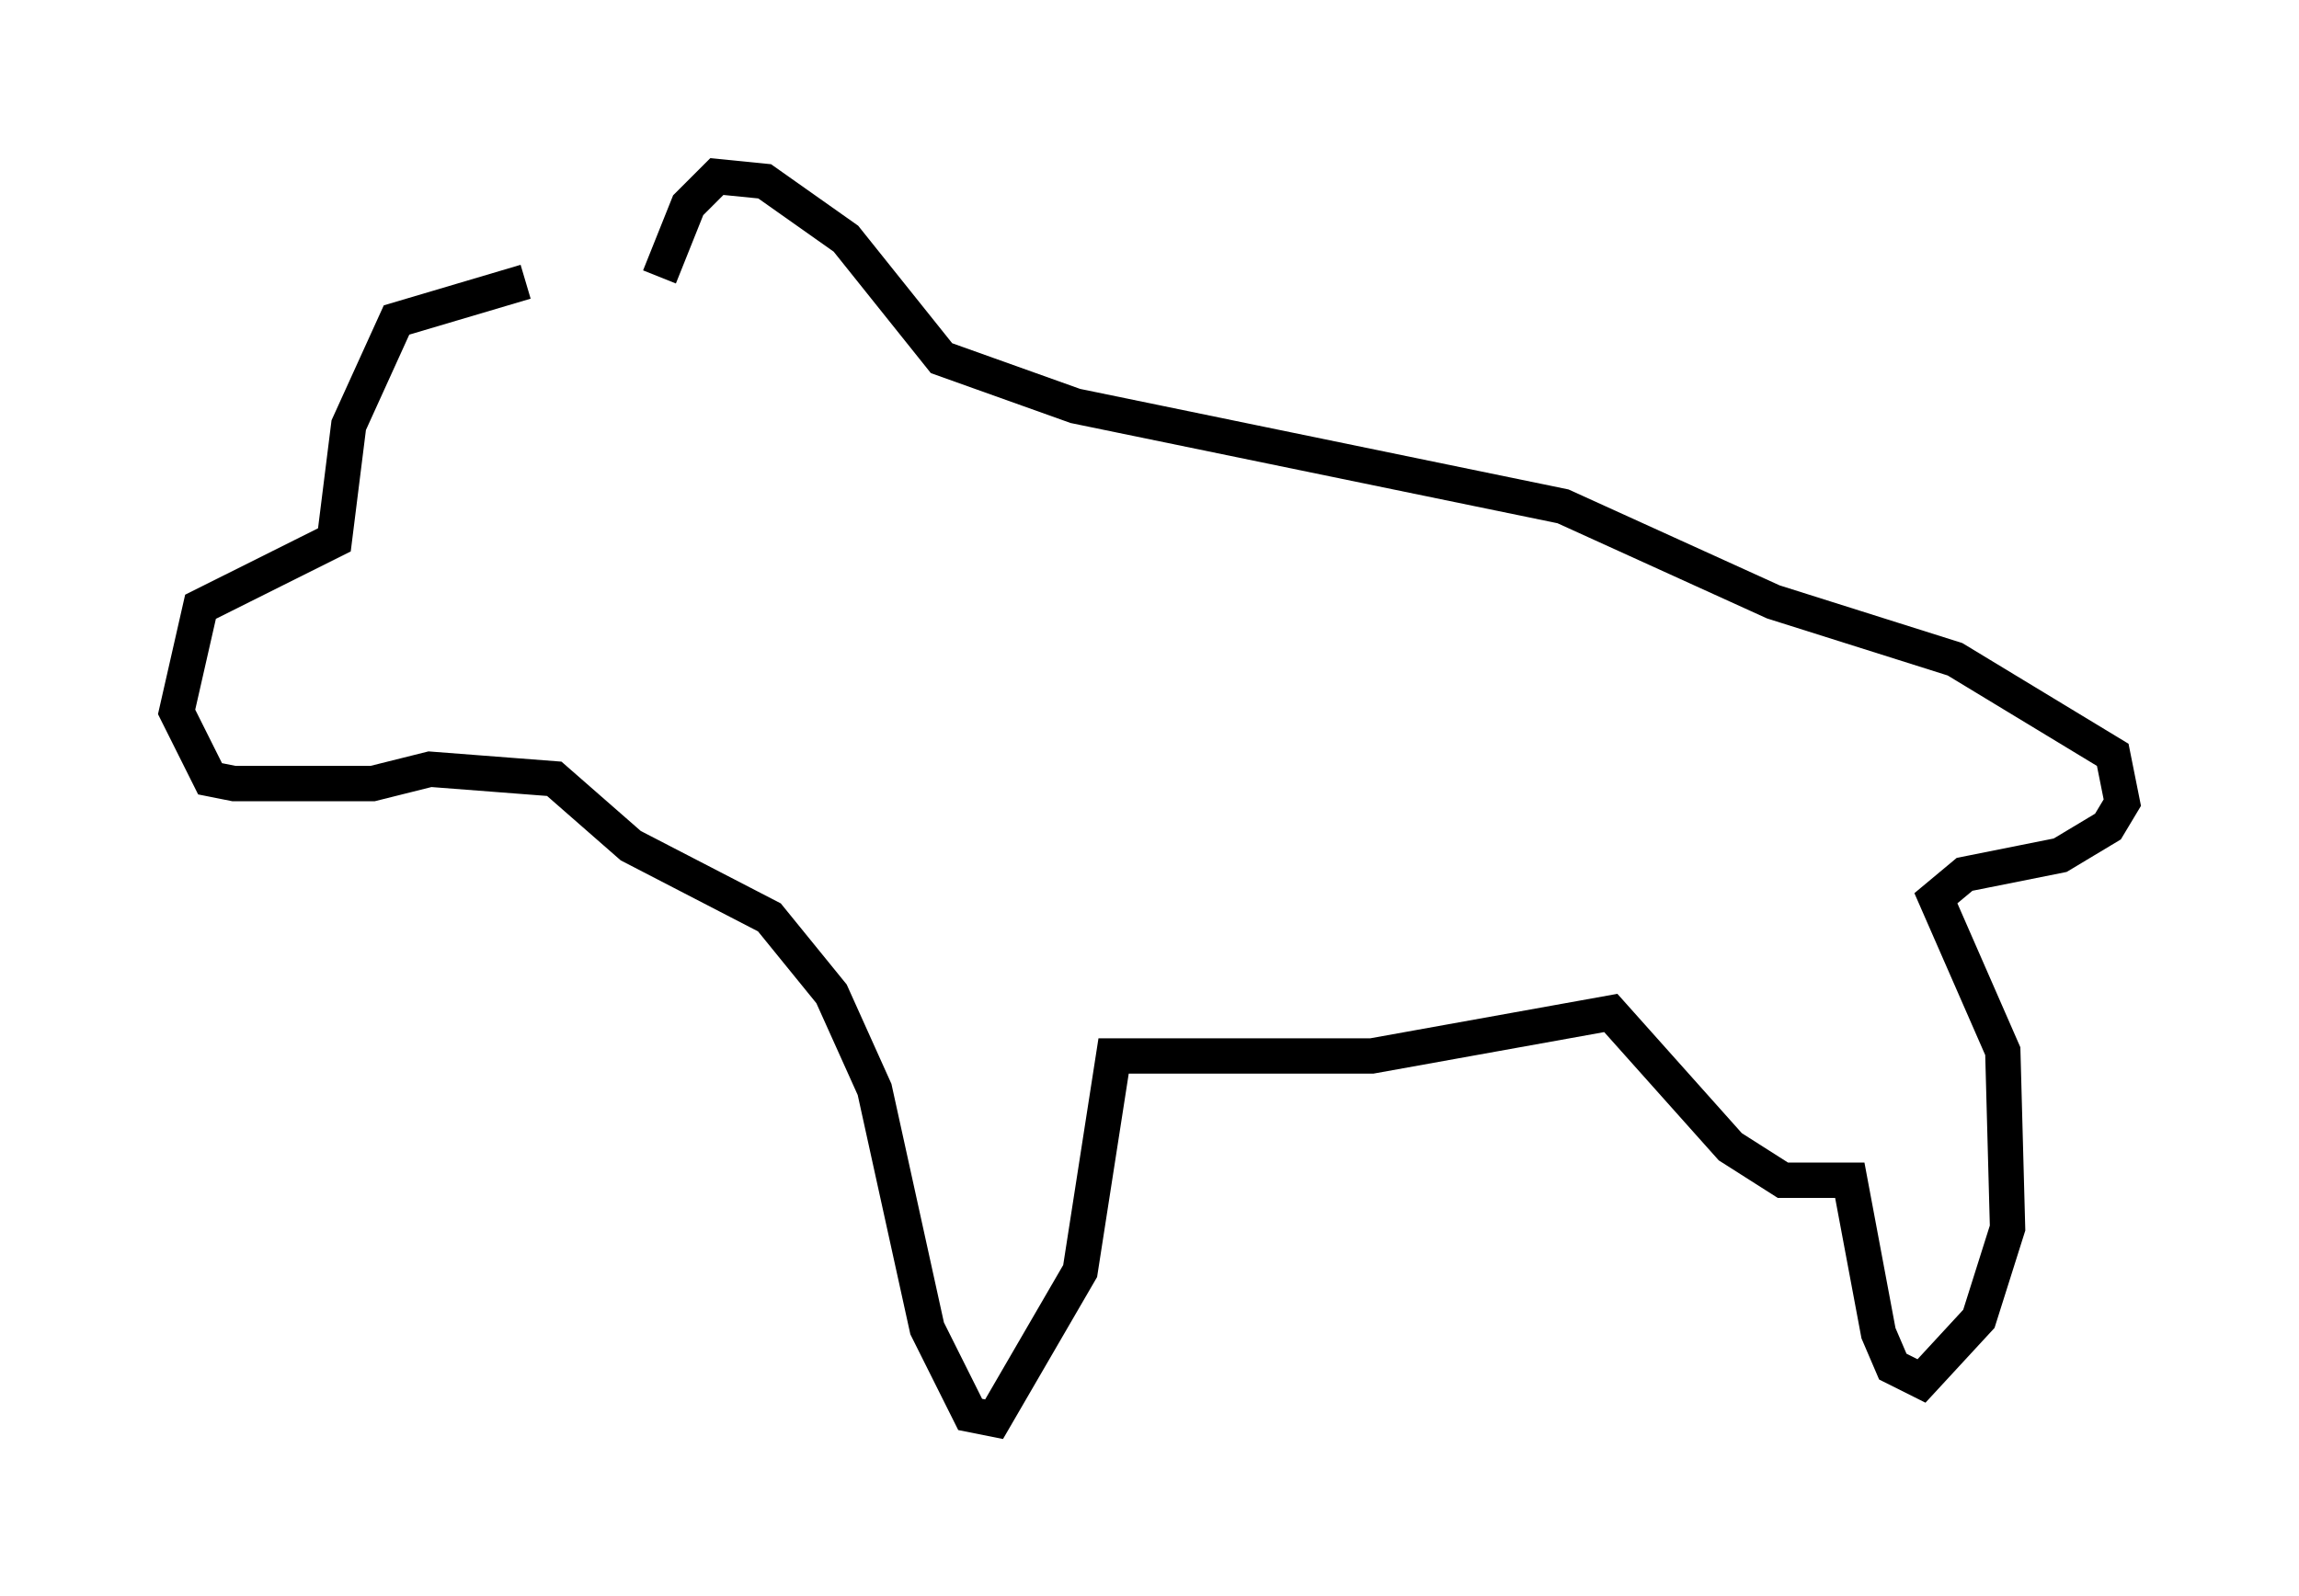 <?xml version="1.0" encoding="utf-8" ?>
<svg baseProfile="full" height="45.182" version="1.1" width="65.074" xmlns="http://www.w3.org/2000/svg" xmlns:ev="http://www.w3.org/2001/xml-events" xmlns:xlink="http://www.w3.org/1999/xlink"><defs /><rect fill="white" height="45.182" width="65.074" x="0" y="0" /><path d="M18.802, 8.112 m-3.924, -0.135 l-3.654, 1.083 -1.353, 2.977 l-0.406, 3.248 -3.789, 1.894 l-0.677, 2.977 0.947, 1.894 l0.677, 0.135 3.924, 0.0 l1.624, -0.406 3.518, 0.271 l2.165, 1.894 3.924, 2.03 l1.759, 2.165 1.218, 2.706 l1.488, 6.766 1.218, 2.436 l0.677, 0.135 2.436, -4.195 l0.947, -6.089 7.307, 0.0 l6.766, -1.218 3.383, 3.789 l1.488, 0.947 1.894, 0.0 l0.812, 4.33 0.406, 0.947 l0.812, 0.406 1.624, -1.759 l0.812, -2.571 -0.135, -5.007 l-1.894, -4.33 0.812, -0.677 l2.706, -0.541 1.353, -0.812 l0.406, -0.677 -0.271, -1.353 l-4.465, -2.706 -5.142, -1.624 l-5.954, -2.706 -13.802, -2.842 l-3.789, -1.353 -2.706, -3.383 l-2.3, -1.624 -1.353, -0.135 l-0.812, 0.812 -0.812, 2.03 m-3.924, 6.901 l0.0, 0.0 " fill="none" stroke="black" stroke-width="1" /></svg>